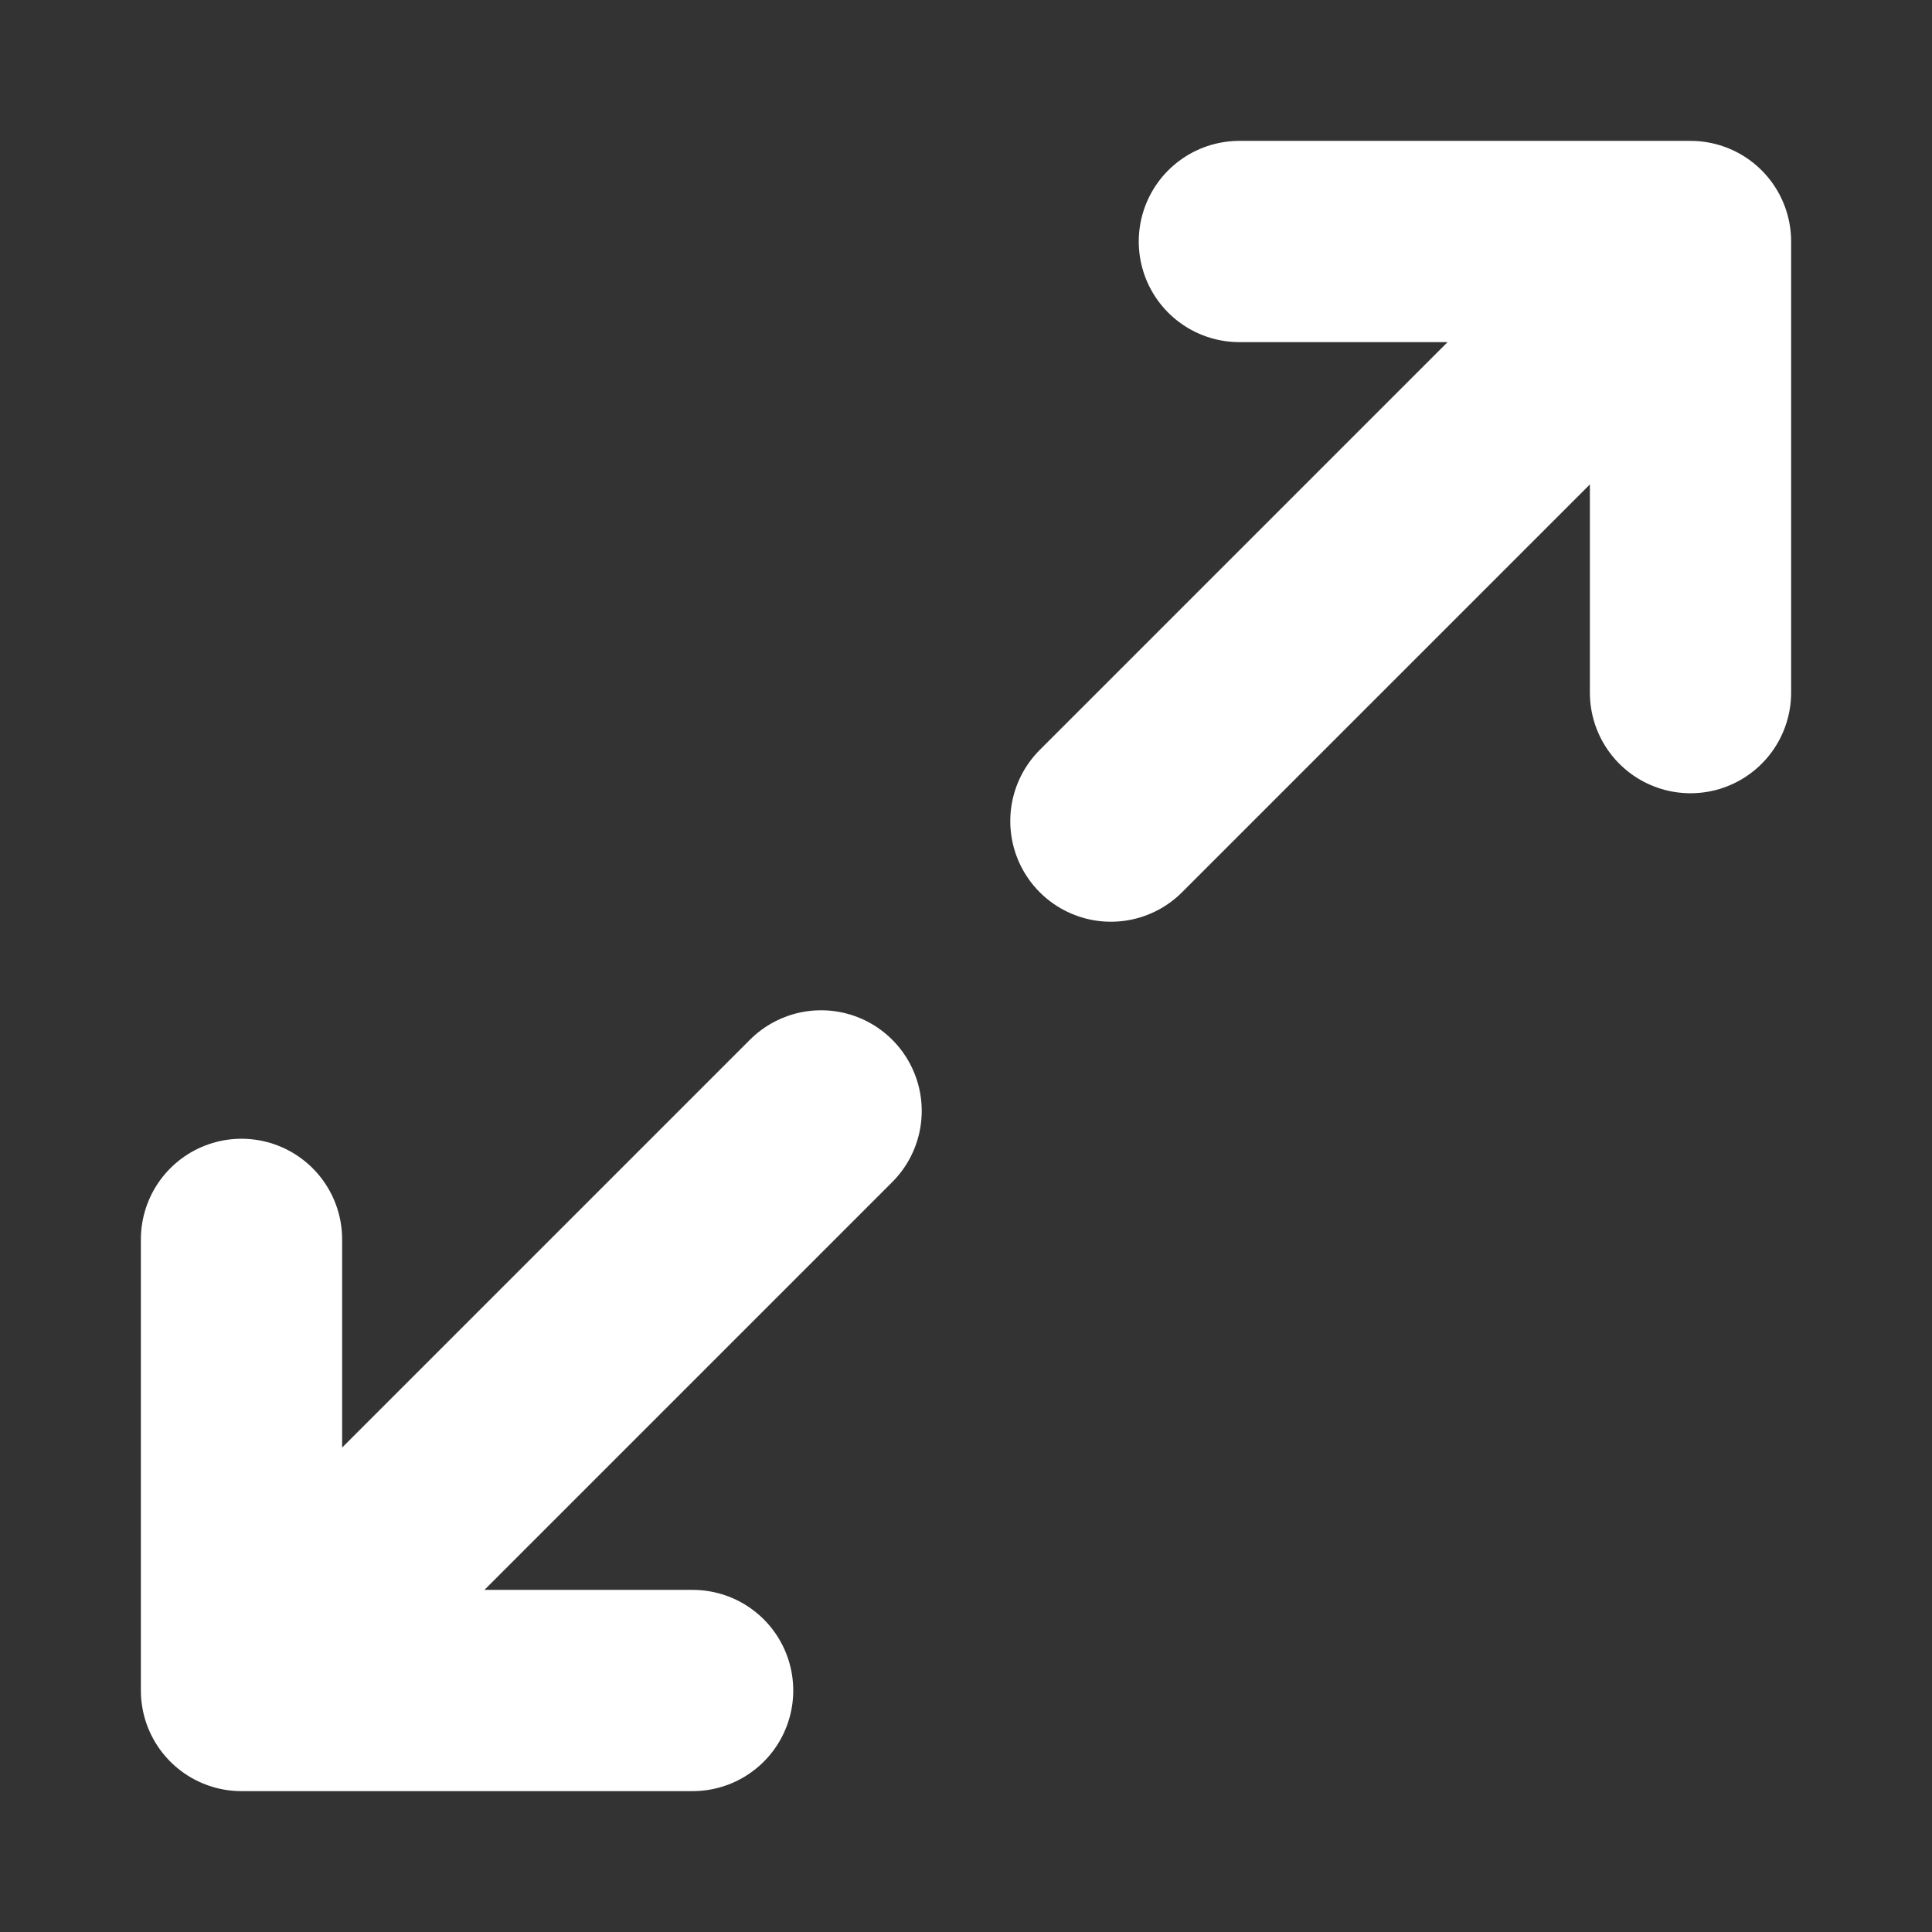 <svg width="48" height="48" viewBox="0 0 48 48" fill="none" xmlns="http://www.w3.org/2000/svg">
<rect x="0" y="0" width="48" height="48" fill="#333333" stroke="none"/>
<path d="M6 30.792V42M6 42H17.208M6 42L20.4 27.6M30.792 6H42M42 6V17.208M42 6L27.6 20.4" stroke="white" stroke-width="5" stroke-linecap="round" stroke-linejoin="round"/>
</svg>

